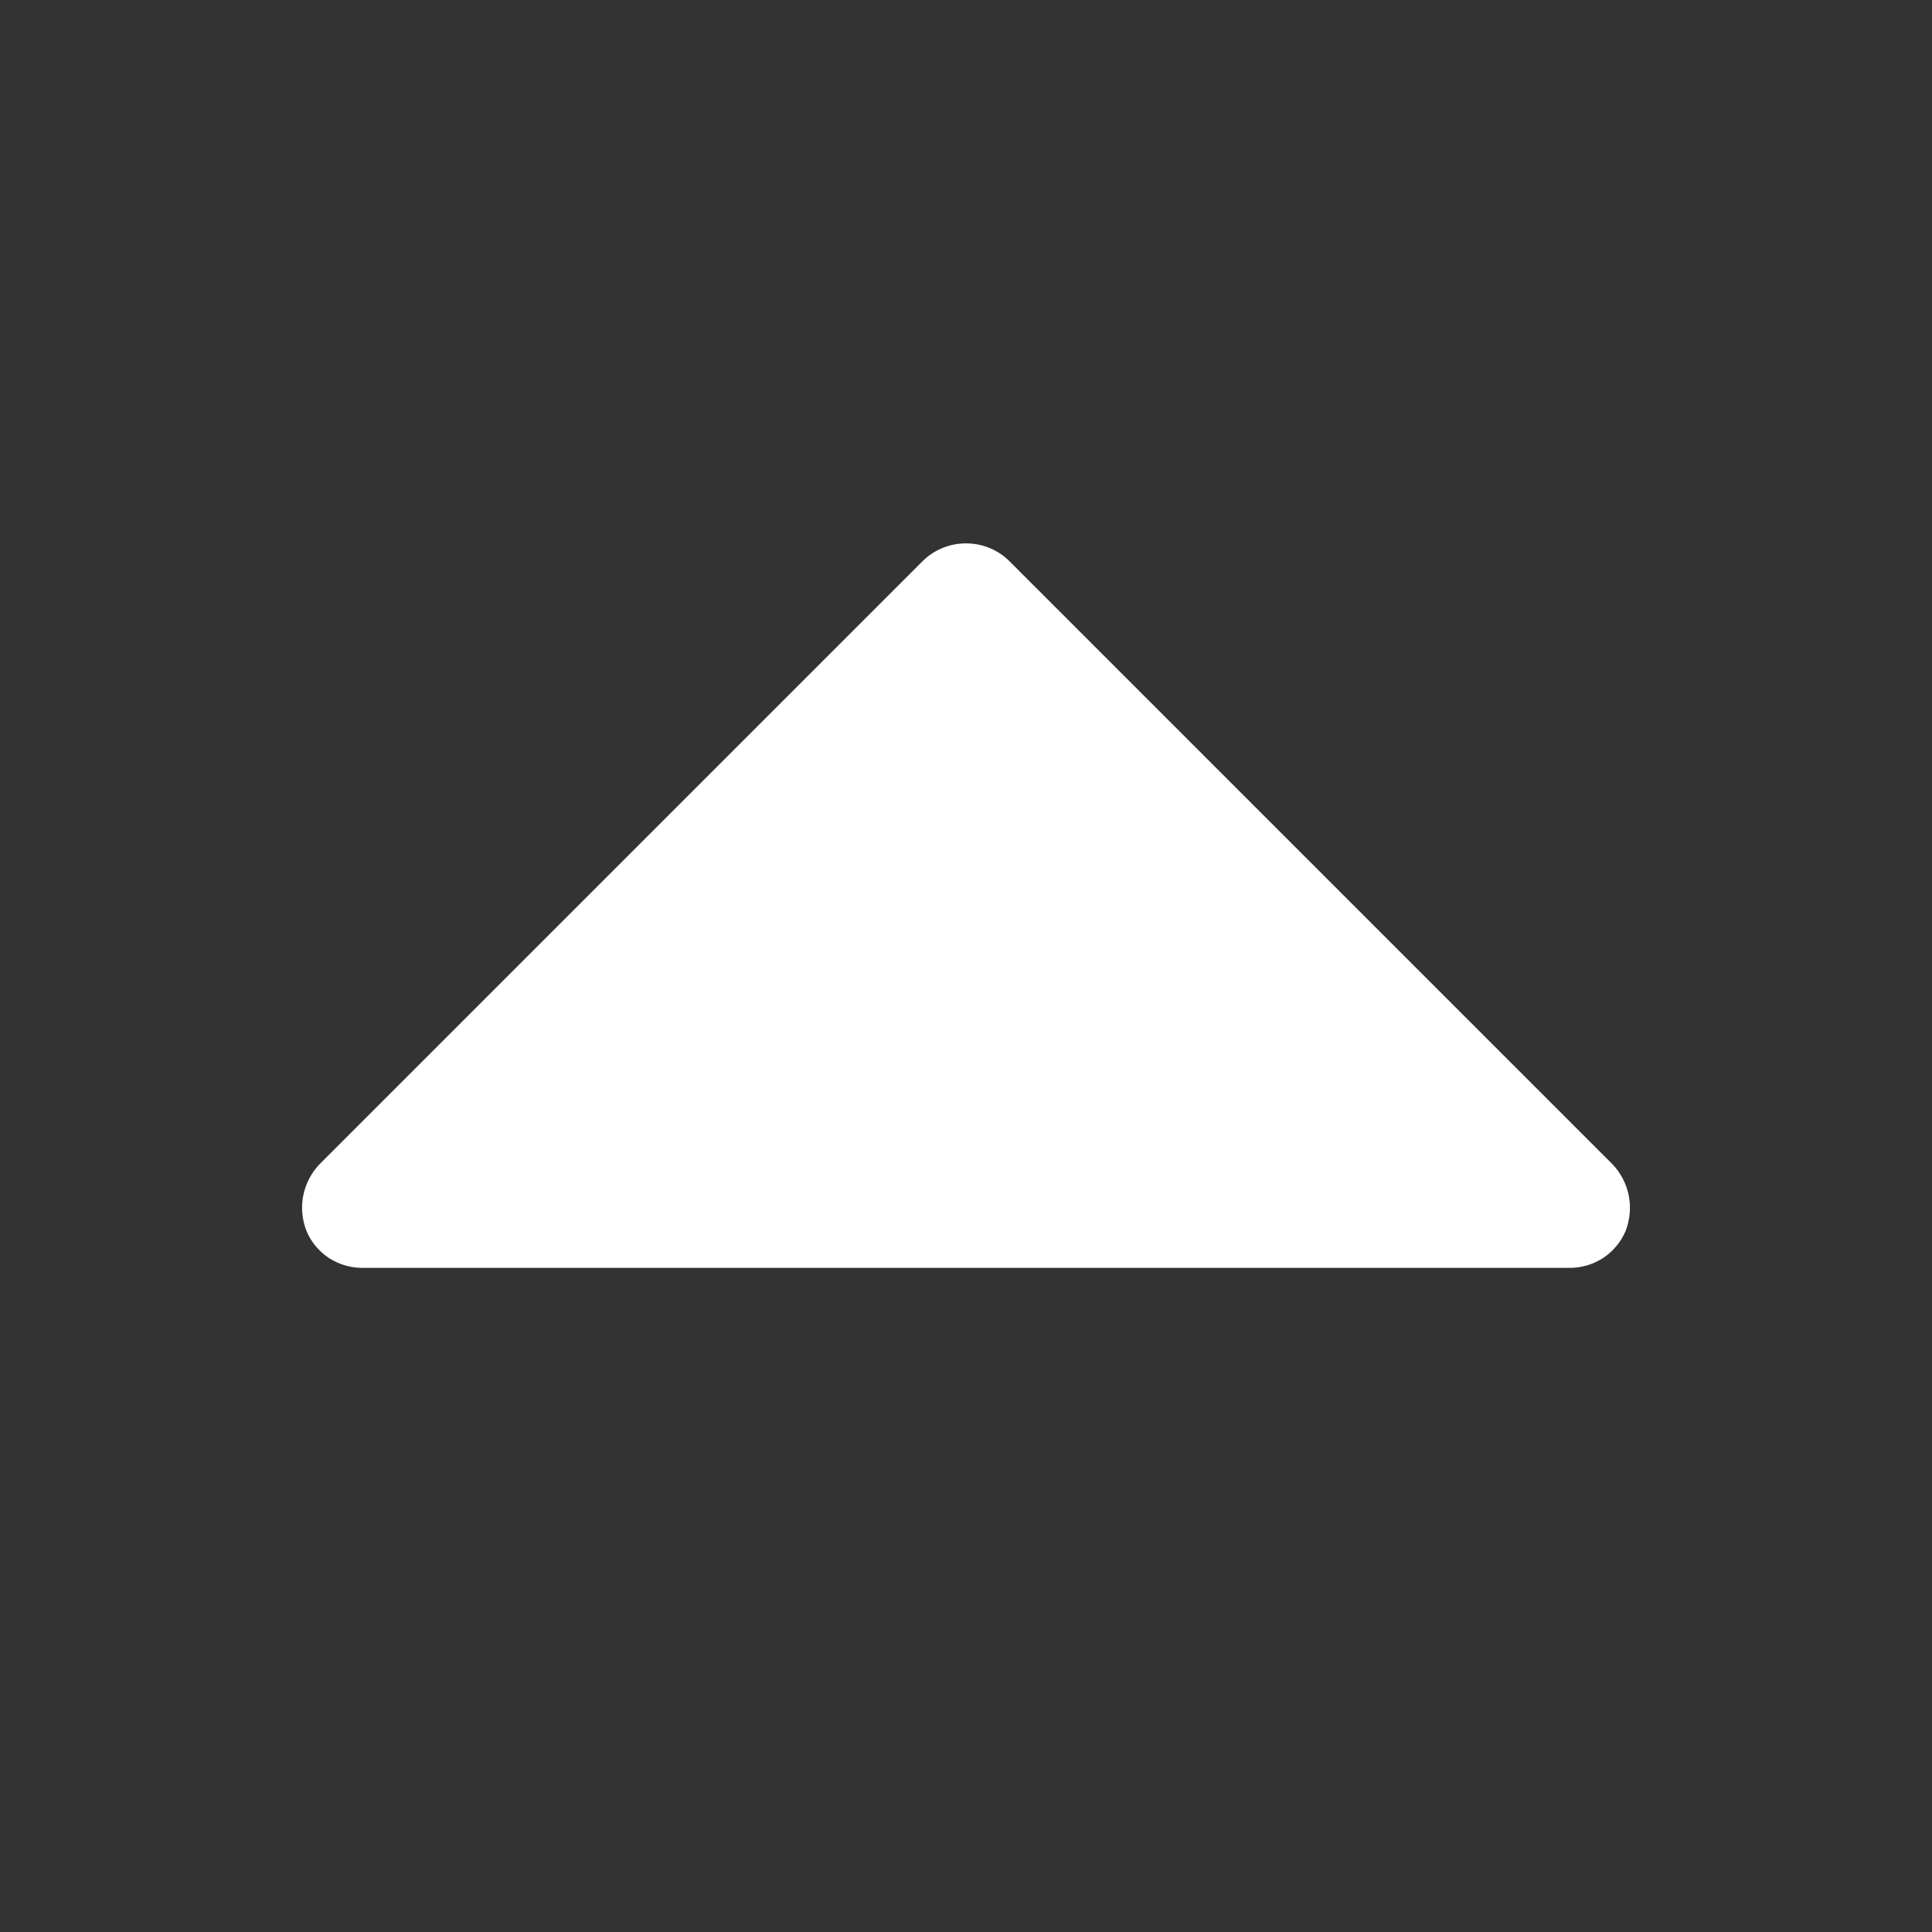 <svg width="16" height="16" viewBox="0 0 16 16" fill="none" xmlns="http://www.w3.org/2000/svg">
<rect x="0" y="0" width="16" height="16" fill="#333333" stroke="none"/>
<path d="M2.538 10.194C2.576 10.285 2.64 10.362 2.722 10.417C2.805 10.471 2.901 10.5 3 10.5L13 10.5C13.099 10.5 13.195 10.471 13.278 10.417C13.36 10.362 13.424 10.285 13.463 10.194C13.498 10.101 13.508 10.001 13.489 9.903C13.47 9.806 13.424 9.716 13.356 9.644L8.356 4.644C8.261 4.551 8.133 4.5 8 4.5C7.867 4.5 7.739 4.551 7.644 4.644L2.644 9.644C2.576 9.716 2.53 9.806 2.511 9.903C2.492 10.001 2.502 10.101 2.538 10.194Z" fill="white"/>
</svg>
